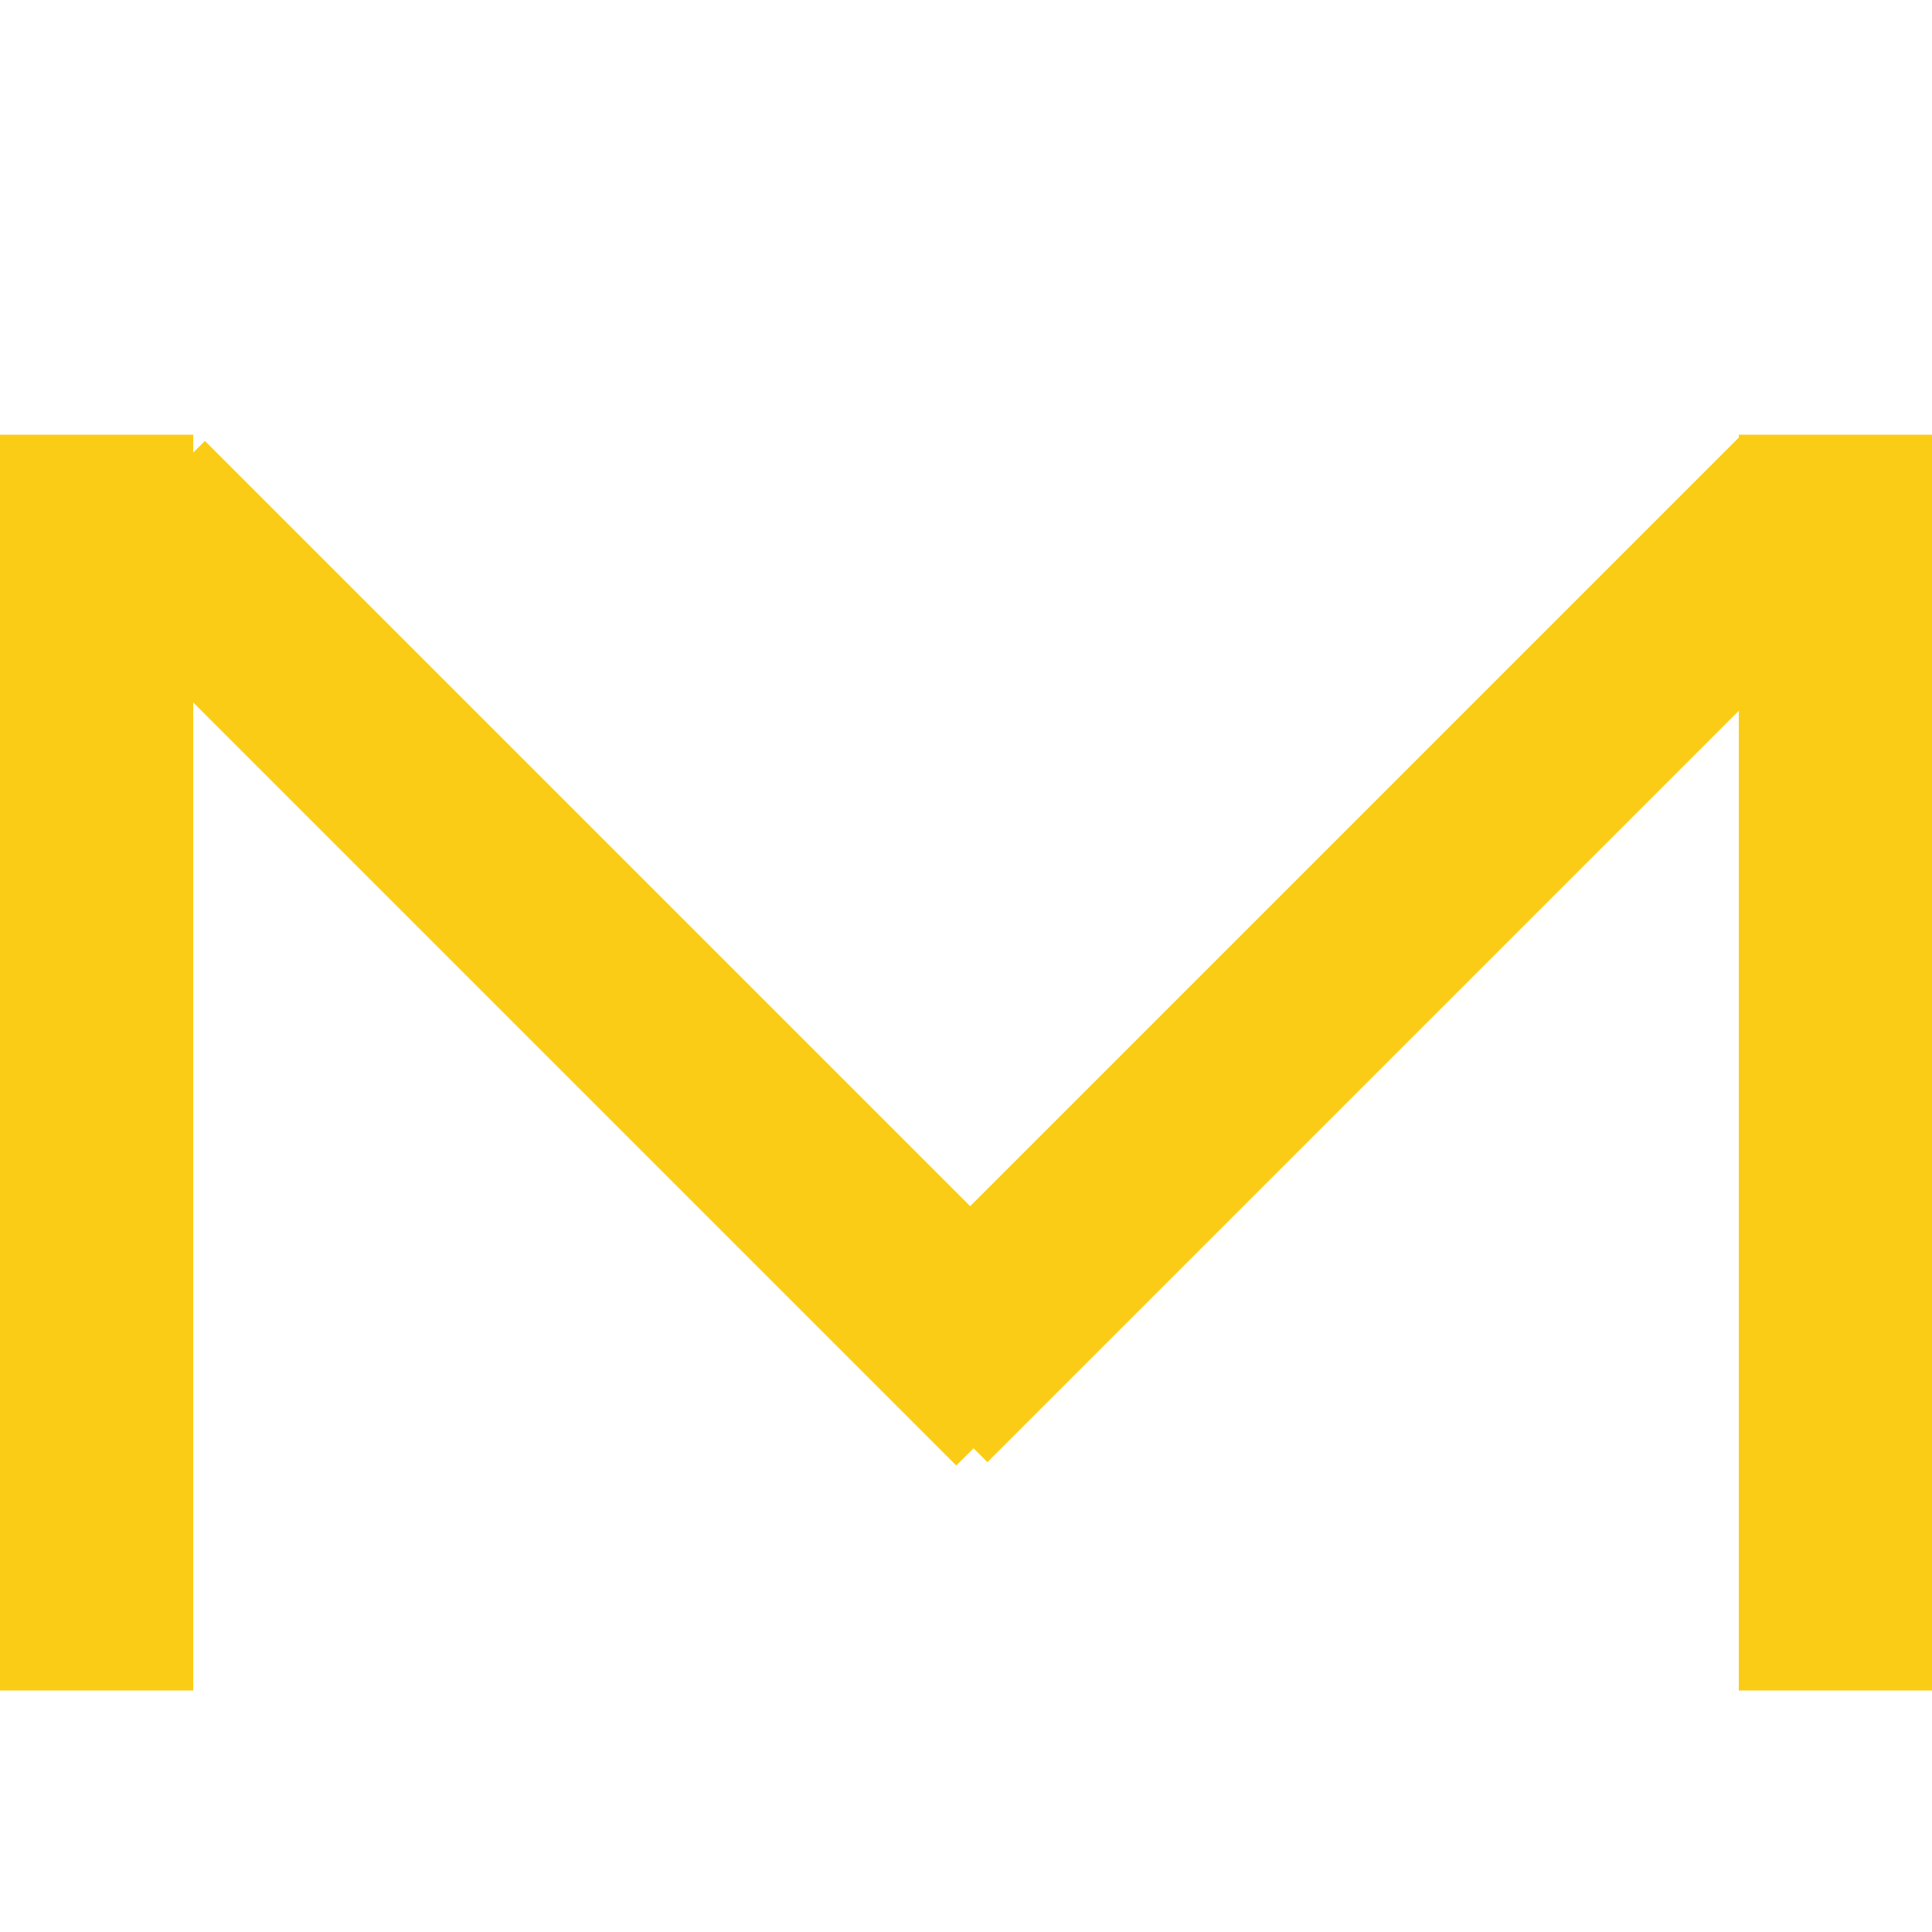  <svg
                width='100'
                height='100'
                viewBox="0 0 100 55"
                xmlns="http://www.w3.org/2000/svg"
                fill="#facc15"
            >
                <rect x="0" y="0" width="10" height="65" />
                <rect x="0" y="0" width="10" height="65" transform="translate(-20, -42) rotate(135 20 60)" />
                <rect x="0" y="0" width="10" height="65" transform="translate(30, 25) rotate(45 60 60)" />
                <rect x="90" y="0" width="10" height="65" />
            </svg>

